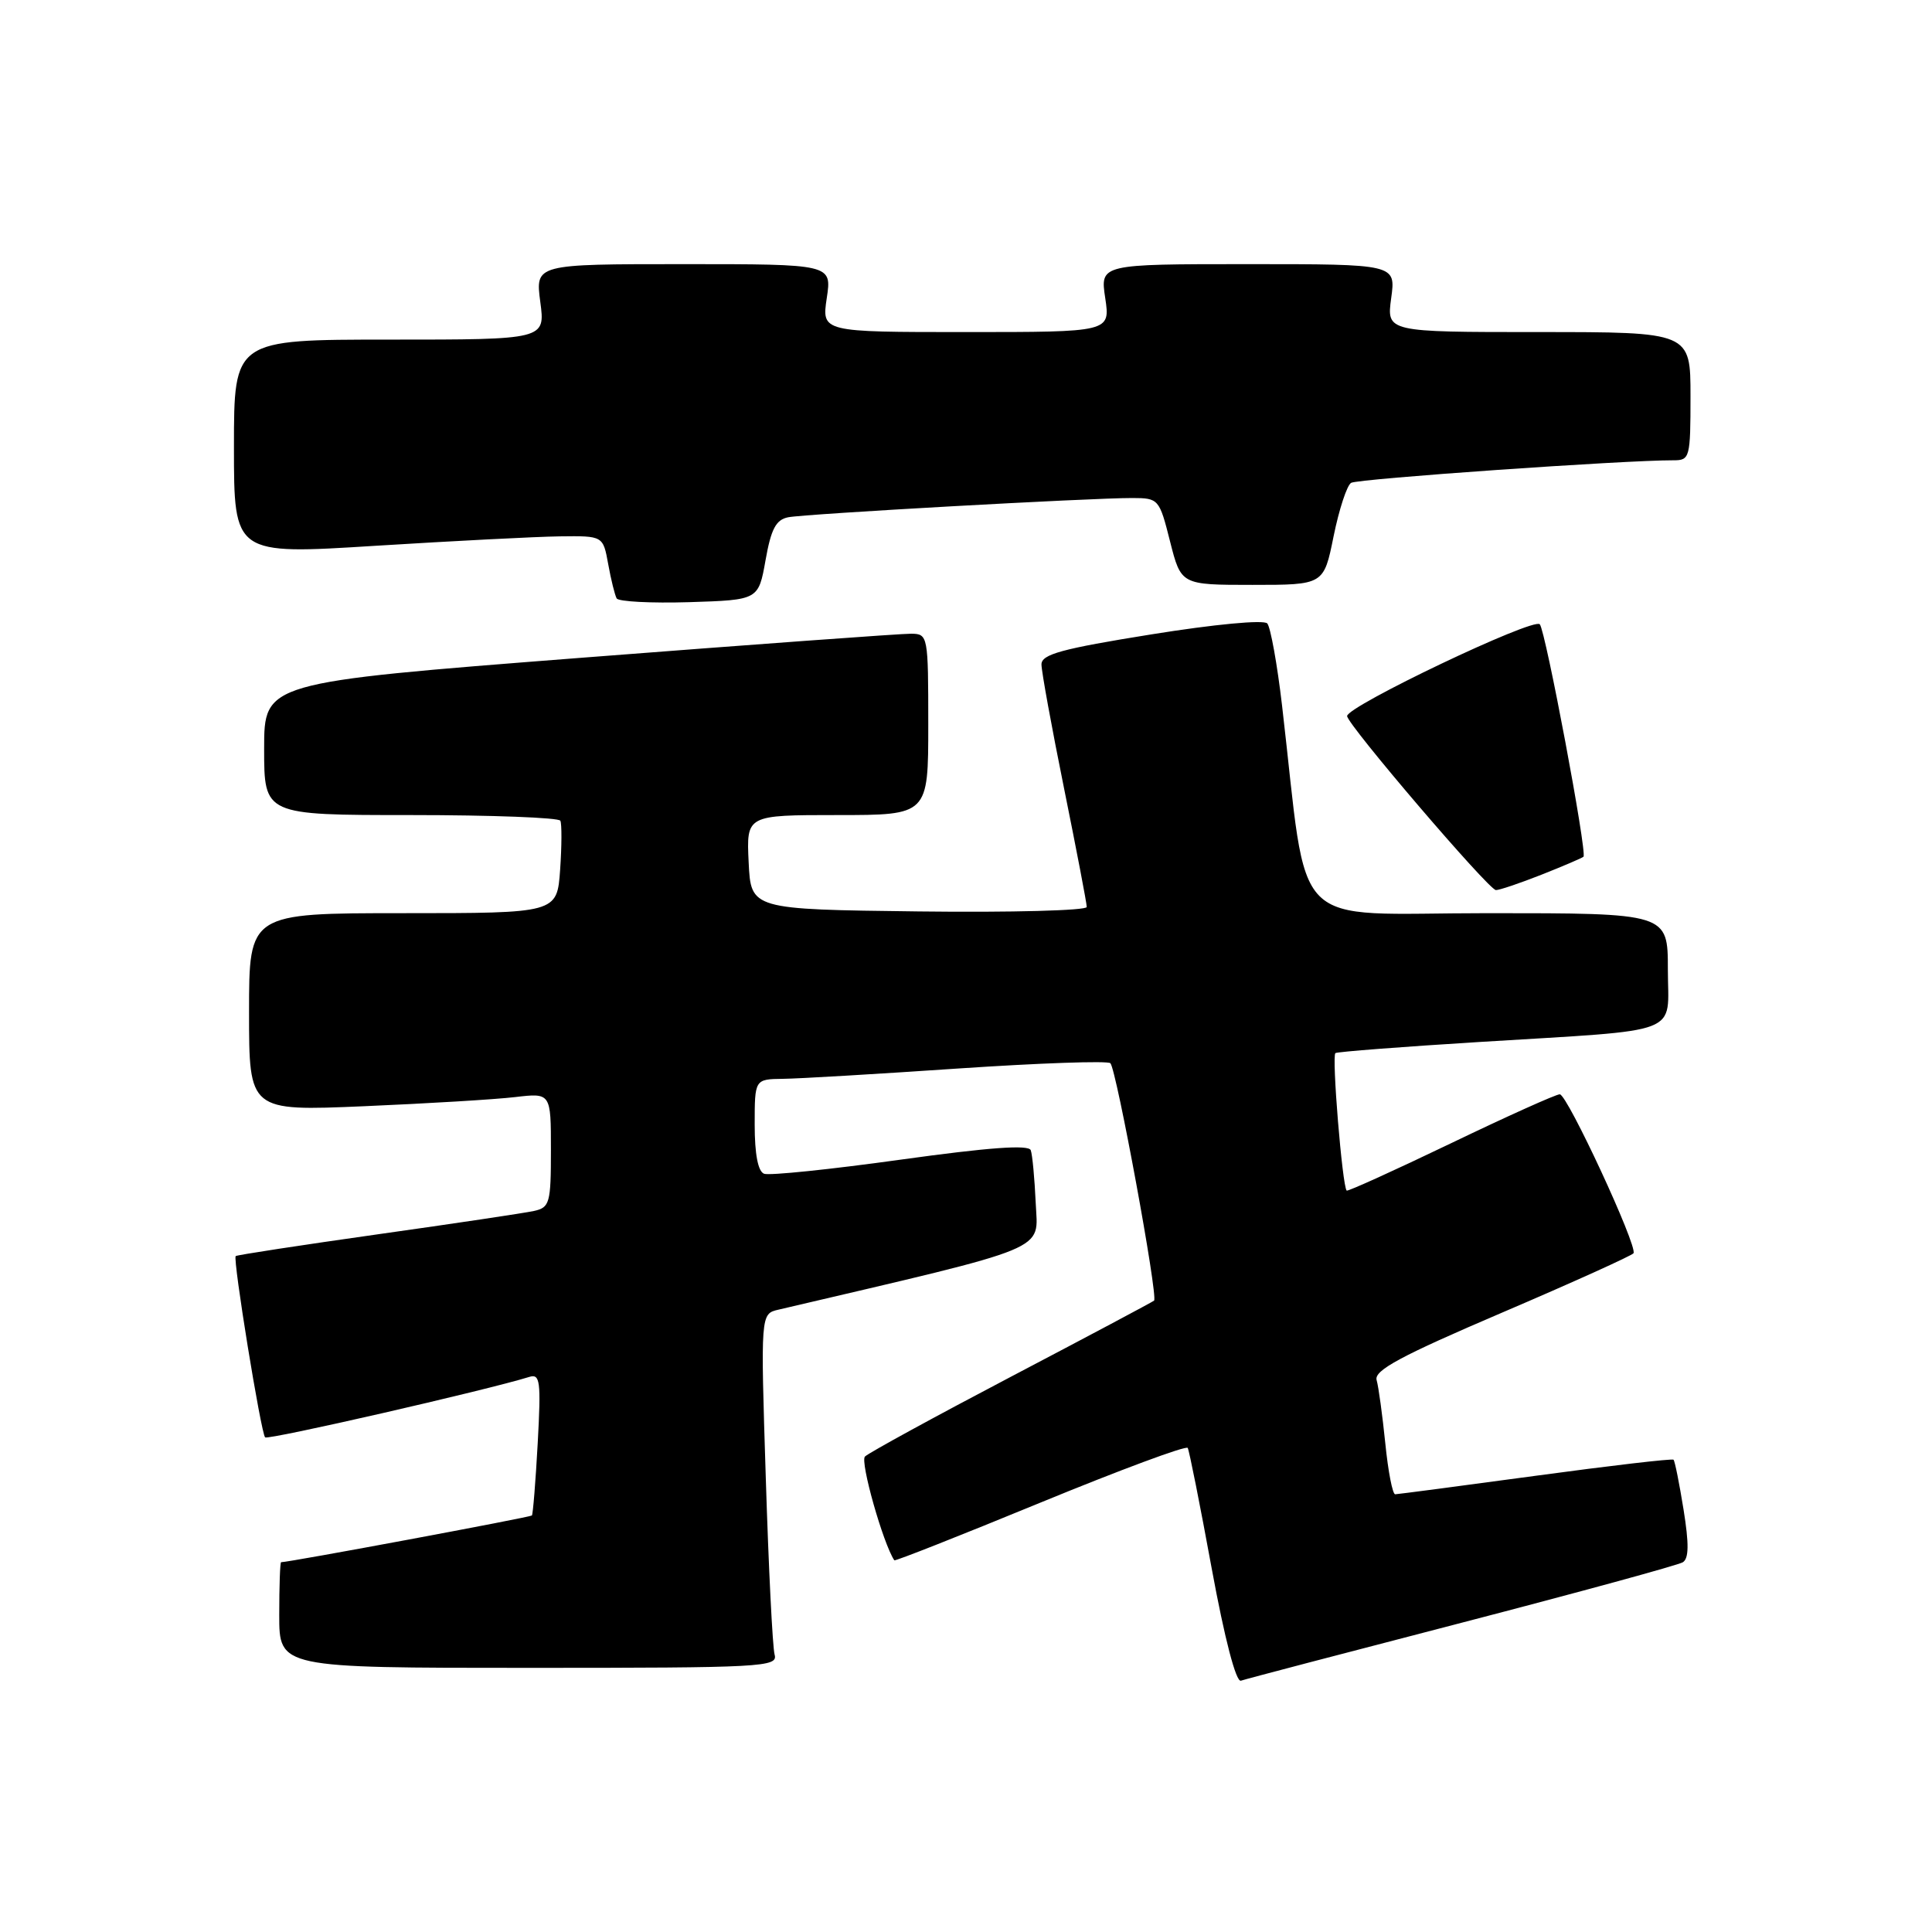 <?xml version="1.0" encoding="UTF-8" standalone="no"?>
<!DOCTYPE svg PUBLIC "-//W3C//DTD SVG 1.1//EN" "http://www.w3.org/Graphics/SVG/1.1/DTD/svg11.dtd" >
<svg xmlns="http://www.w3.org/2000/svg" xmlns:xlink="http://www.w3.org/1999/xlink" version="1.1" viewBox="0 0 256 256">
 <g >
 <path fill="currentColor"
d=" M 193.68 215.02 C 209.18 210.99 222.36 207.39 222.98 207.01 C 223.79 206.51 223.81 204.58 223.08 200.03 C 222.52 196.57 221.93 193.59 221.75 193.42 C 221.58 193.25 213.35 194.21 203.47 195.55 C 193.59 196.89 185.21 197.99 184.87 198.00 C 184.52 198.00 183.93 194.96 183.56 191.25 C 183.18 187.54 182.67 183.77 182.41 182.87 C 182.04 181.59 185.56 179.69 199.03 173.93 C 208.43 169.91 216.27 166.36 216.45 166.06 C 217.00 165.11 207.67 145.00 206.68 145.00 C 206.17 145.00 199.66 147.93 192.22 151.51 C 184.77 155.09 178.57 157.90 178.44 157.76 C 177.86 157.16 176.44 139.85 176.95 139.54 C 177.25 139.36 185.82 138.70 196.00 138.07 C 223.47 136.37 221.00 137.31 221.00 128.45 C 221.00 121.00 221.00 121.00 197.13 121.00 C 170.40 121.00 173.45 124.07 169.88 93.50 C 169.24 88.00 168.35 83.10 167.92 82.61 C 167.46 82.10 160.96 82.71 152.56 84.06 C 140.65 85.97 138.00 86.70 138.00 88.04 C 138.00 88.95 139.35 96.35 141.00 104.50 C 142.65 112.65 144.00 119.70 144.00 120.18 C 144.00 120.65 133.99 120.92 121.75 120.77 C 99.50 120.50 99.50 120.50 99.20 114.25 C 98.90 108.00 98.90 108.00 110.95 108.00 C 123.00 108.00 123.00 108.00 123.00 96.00 C 123.00 84.23 122.96 84.00 120.75 83.97 C 119.51 83.95 99.71 85.40 76.75 87.18 C 35.00 90.43 35.00 90.43 35.00 99.22 C 35.00 108.00 35.00 108.00 54.44 108.00 C 65.13 108.00 74.05 108.34 74.25 108.75 C 74.45 109.16 74.44 112.09 74.22 115.25 C 73.81 121.00 73.81 121.00 53.41 121.00 C 33.00 121.00 33.00 121.00 33.00 134.11 C 33.00 147.23 33.00 147.23 48.25 146.58 C 56.64 146.22 65.64 145.68 68.25 145.37 C 73.00 144.81 73.00 144.81 73.00 152.39 C 73.00 159.43 72.84 160.00 70.75 160.46 C 69.51 160.73 60.17 162.13 50.00 163.56 C 39.83 165.00 31.38 166.29 31.23 166.44 C 30.83 166.83 34.58 189.91 35.13 190.46 C 35.51 190.84 64.39 184.23 70.13 182.45 C 71.57 182.00 71.70 182.98 71.25 191.22 C 70.97 196.32 70.62 200.64 70.48 200.81 C 70.28 201.04 38.34 207.00 37.25 207.00 C 37.11 207.00 37.00 210.15 37.00 214.00 C 37.00 221.00 37.00 221.00 70.07 221.00 C 101.08 221.00 103.10 220.89 102.64 219.25 C 102.37 218.29 101.84 207.73 101.47 195.80 C 100.78 174.09 100.78 174.09 103.14 173.54 C 139.71 164.97 137.52 165.88 137.24 159.44 C 137.09 156.17 136.80 153.01 136.58 152.41 C 136.31 151.65 131.03 152.04 119.34 153.66 C 110.08 154.95 101.94 155.79 101.25 155.53 C 100.44 155.23 100.00 152.94 100.00 149.03 C 100.00 143.00 100.00 143.00 103.75 142.95 C 105.81 142.93 116.28 142.31 127.00 141.58 C 137.72 140.86 146.78 140.54 147.13 140.88 C 147.93 141.67 153.49 171.86 152.92 172.34 C 152.69 172.53 144.18 177.06 134.00 182.40 C 123.83 187.74 115.10 192.51 114.61 193.00 C 113.94 193.66 117.01 204.51 118.50 206.75 C 118.59 206.89 127.30 203.45 137.85 199.11 C 148.39 194.78 157.18 191.51 157.38 191.86 C 157.58 192.21 159.01 199.38 160.55 207.79 C 162.27 217.15 163.78 222.93 164.43 222.70 C 165.02 222.49 178.18 219.04 193.68 215.02 Z  M 204.21 115.92 C 207.12 114.77 209.64 113.69 209.82 113.52 C 210.33 113.01 204.80 83.58 204.03 82.72 C 203.21 81.79 178.50 93.57 178.50 94.88 C 178.50 95.98 197.20 117.85 198.21 117.94 C 198.61 117.97 201.31 117.06 204.21 115.92 Z  M 101.44 74.22 C 102.17 70.09 102.82 68.86 104.44 68.54 C 106.74 68.09 144.49 65.98 150.04 65.99 C 153.52 66.00 153.62 66.11 155.04 71.75 C 156.50 77.50 156.50 77.50 165.95 77.50 C 175.41 77.50 175.41 77.50 176.71 71.05 C 177.43 67.51 178.47 64.32 179.03 63.98 C 179.90 63.44 215.28 60.97 221.75 60.99 C 223.91 61.00 224.00 60.65 224.00 52.50 C 224.00 44.00 224.00 44.00 203.86 44.00 C 183.73 44.00 183.73 44.00 184.34 39.50 C 184.96 35.00 184.96 35.00 165.37 35.00 C 145.77 35.00 145.77 35.00 146.45 39.50 C 147.12 44.00 147.12 44.00 128.00 44.00 C 108.88 44.00 108.88 44.00 109.55 39.50 C 110.23 35.00 110.23 35.00 90.58 35.00 C 70.93 35.00 70.93 35.00 71.59 40.00 C 72.26 45.00 72.26 45.00 51.63 45.00 C 31.00 45.00 31.00 45.00 31.00 59.25 C 31.00 73.50 31.00 73.50 49.75 72.32 C 60.06 71.68 71.07 71.11 74.20 71.07 C 79.91 71.00 79.91 71.00 80.59 74.75 C 80.96 76.81 81.47 78.85 81.71 79.29 C 81.96 79.72 86.29 79.94 91.33 79.79 C 100.50 79.50 100.50 79.50 101.44 74.22 Z "/>
</g>
</svg>